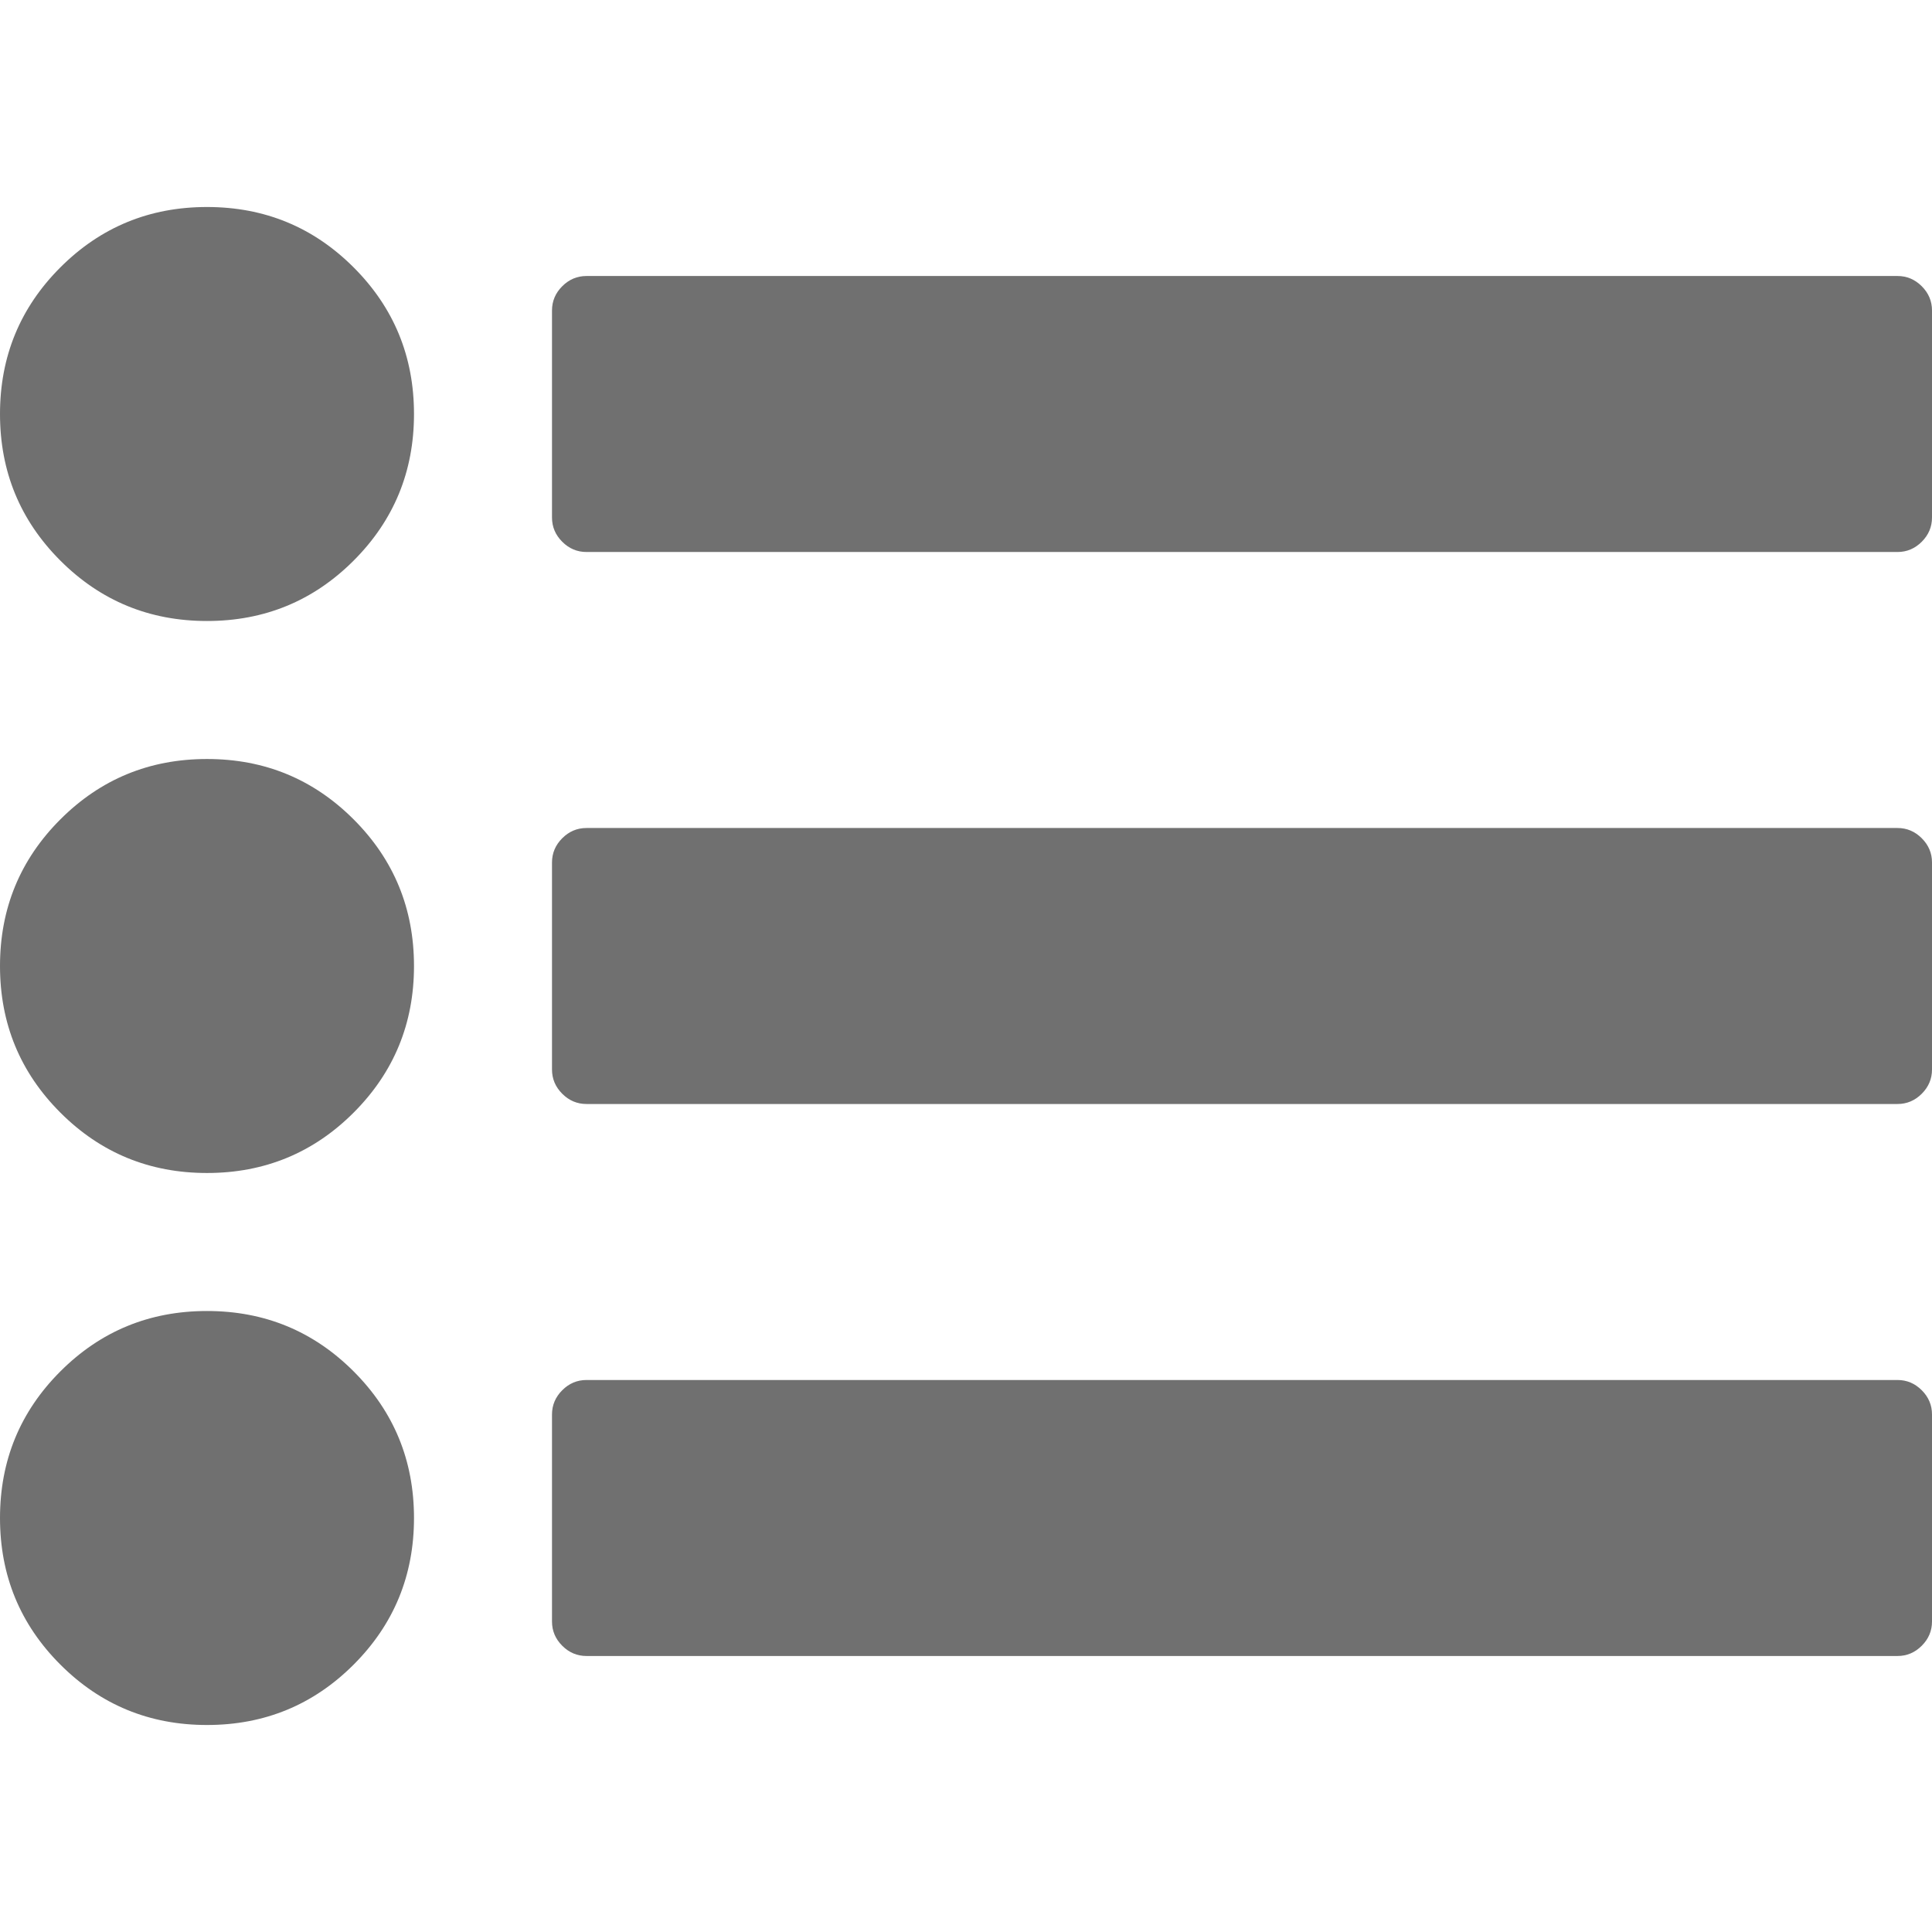 <?xml version="1.0" standalone="no"?><!DOCTYPE svg PUBLIC "-//W3C//DTD SVG 1.1//EN" "http://www.w3.org/Graphics/SVG/1.1/DTD/svg11.dtd"><svg t="1498277869786" class="icon" style="" viewBox="0 0 1024 1024" version="1.1" xmlns="http://www.w3.org/2000/svg" p-id="5001" xmlns:xlink="http://www.w3.org/1999/xlink" width="32" height="32"><defs><style type="text/css"></style></defs><path d="M219.429 804.571q0 45.714-32 77.714t-77.714 32-77.714-32-32-77.714 32-77.714 77.714-32 77.714 32 32 77.714z m0-292.571q0 45.714-32 77.714t-77.714 32-77.714-32T0 512t32-77.714 77.714-32 77.714 32 32 77.714z m804.571 237.714v109.714q0 7.429-5.429 12.857t-12.857 5.429H310.857q-7.429 0-12.857-5.429T292.571 859.429v-109.714q0-7.429 5.429-12.857t12.857-5.429h694.857q7.429 0 12.857 5.429t5.429 12.857zM219.429 219.429q0 45.714-32 77.714t-77.714 32-77.714-32T0 219.429t32-77.714 77.714-32 77.714 32 32 77.714z m804.571 237.714v109.714q0 7.429-5.429 12.857t-12.857 5.429H310.857q-7.429 0-12.857-5.429T292.571 566.857V457.143q0-7.429 5.429-12.857T310.857 438.857h694.857q7.429 0 12.857 5.429t5.429 12.857z m0-292.571v109.714q0 7.429-5.429 12.857T1005.714 292.571H310.857q-7.429 0-12.857-5.429T292.571 274.286V164.571q0-7.429 5.429-12.857T310.857 146.286h694.857q7.429 0 12.857 5.429t5.429 12.857z" p-id="5002" fill="#707070"></path></svg>
